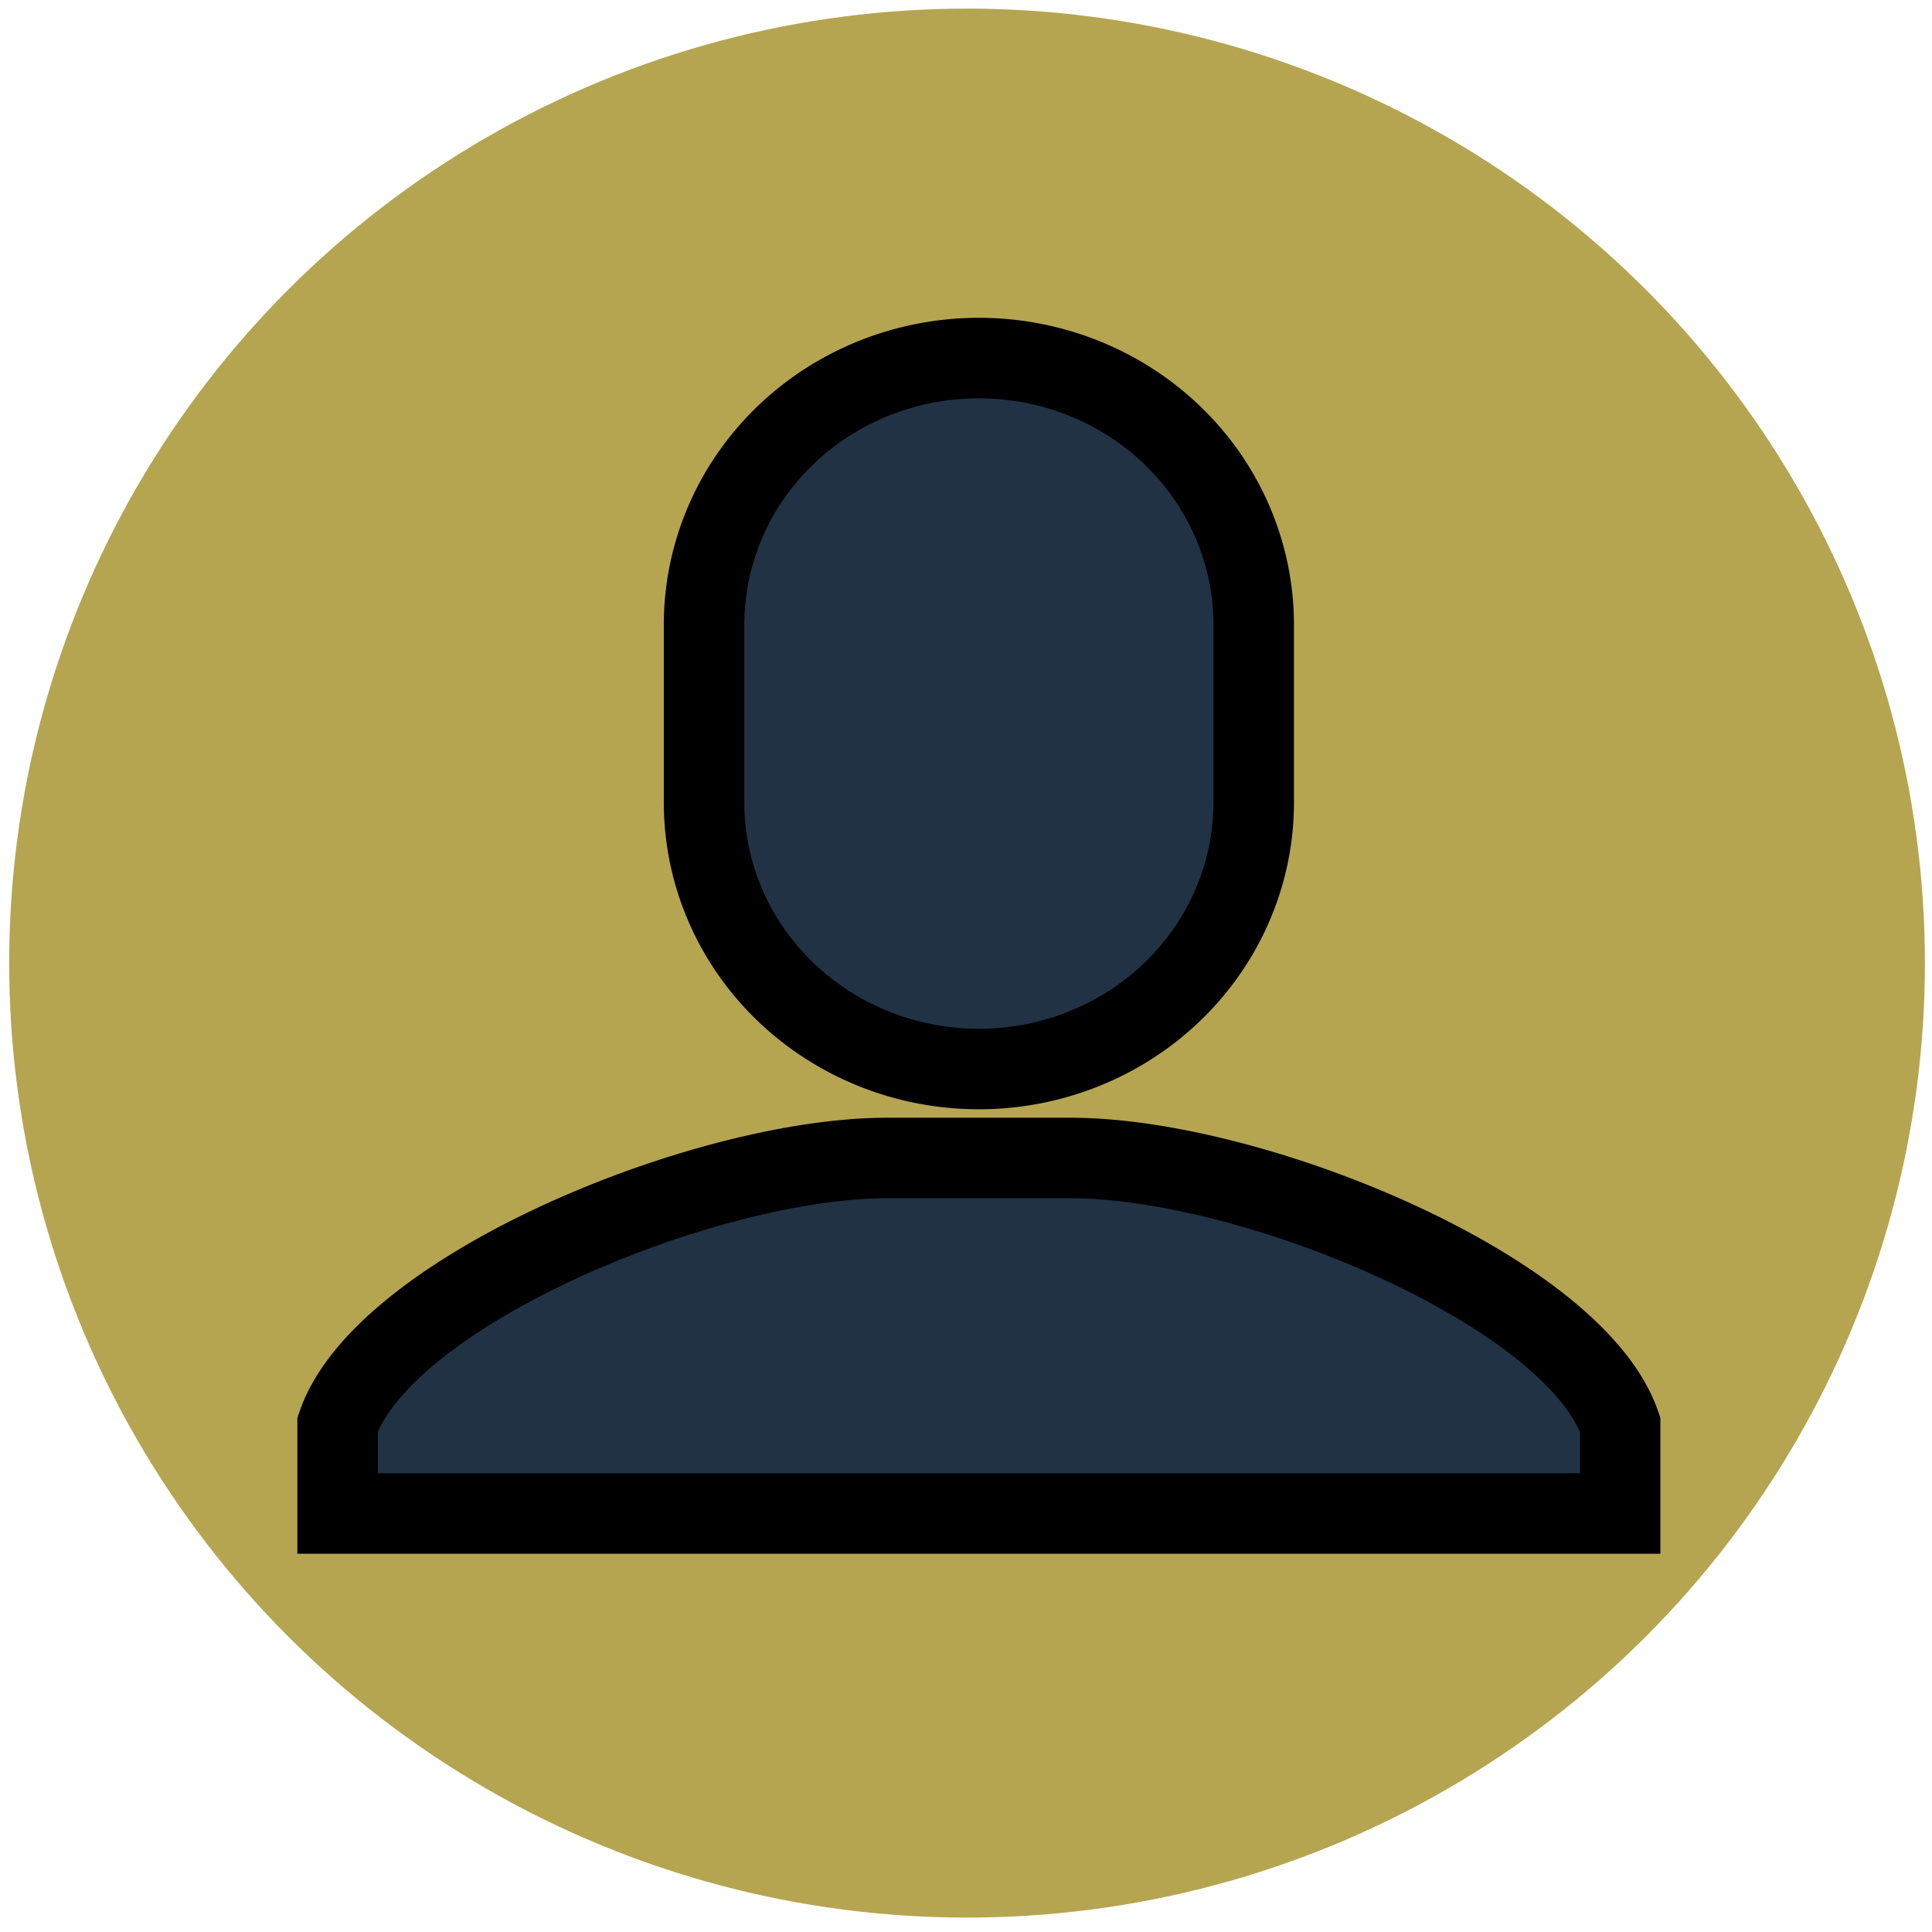 <svg width="24" height="24" xmlns="http://www.w3.org/2000/svg">

 <g>
  <title>background</title>
  <rect fill="none" id="canvas_background" height="26" width="26" y="-1" x="-1"/>
 </g>
 <g>
  <title>Layer 1</title>
  <ellipse ry="11.857" rx="11.899" id="svg_2" cy="11.964" cx="12.013" stroke-width="null" fill="#b5a551"/>
  <path fill="#213245" stroke="null" id="svg_1" d="m8.746,7.76a3.414,3.312 0 0 1 6.828,0l0,2.208a3.414,3.312 0 0 1 -6.828,0l0,-2.208zm-4.552,9.937c0.569,-1.656 4.552,-3.312 6.828,-3.312l2.276,0c2.276,0 6.259,1.656 6.828,3.312l0,1.104l-15.932,0l0,-1.104z"/>
 </g>
</svg>